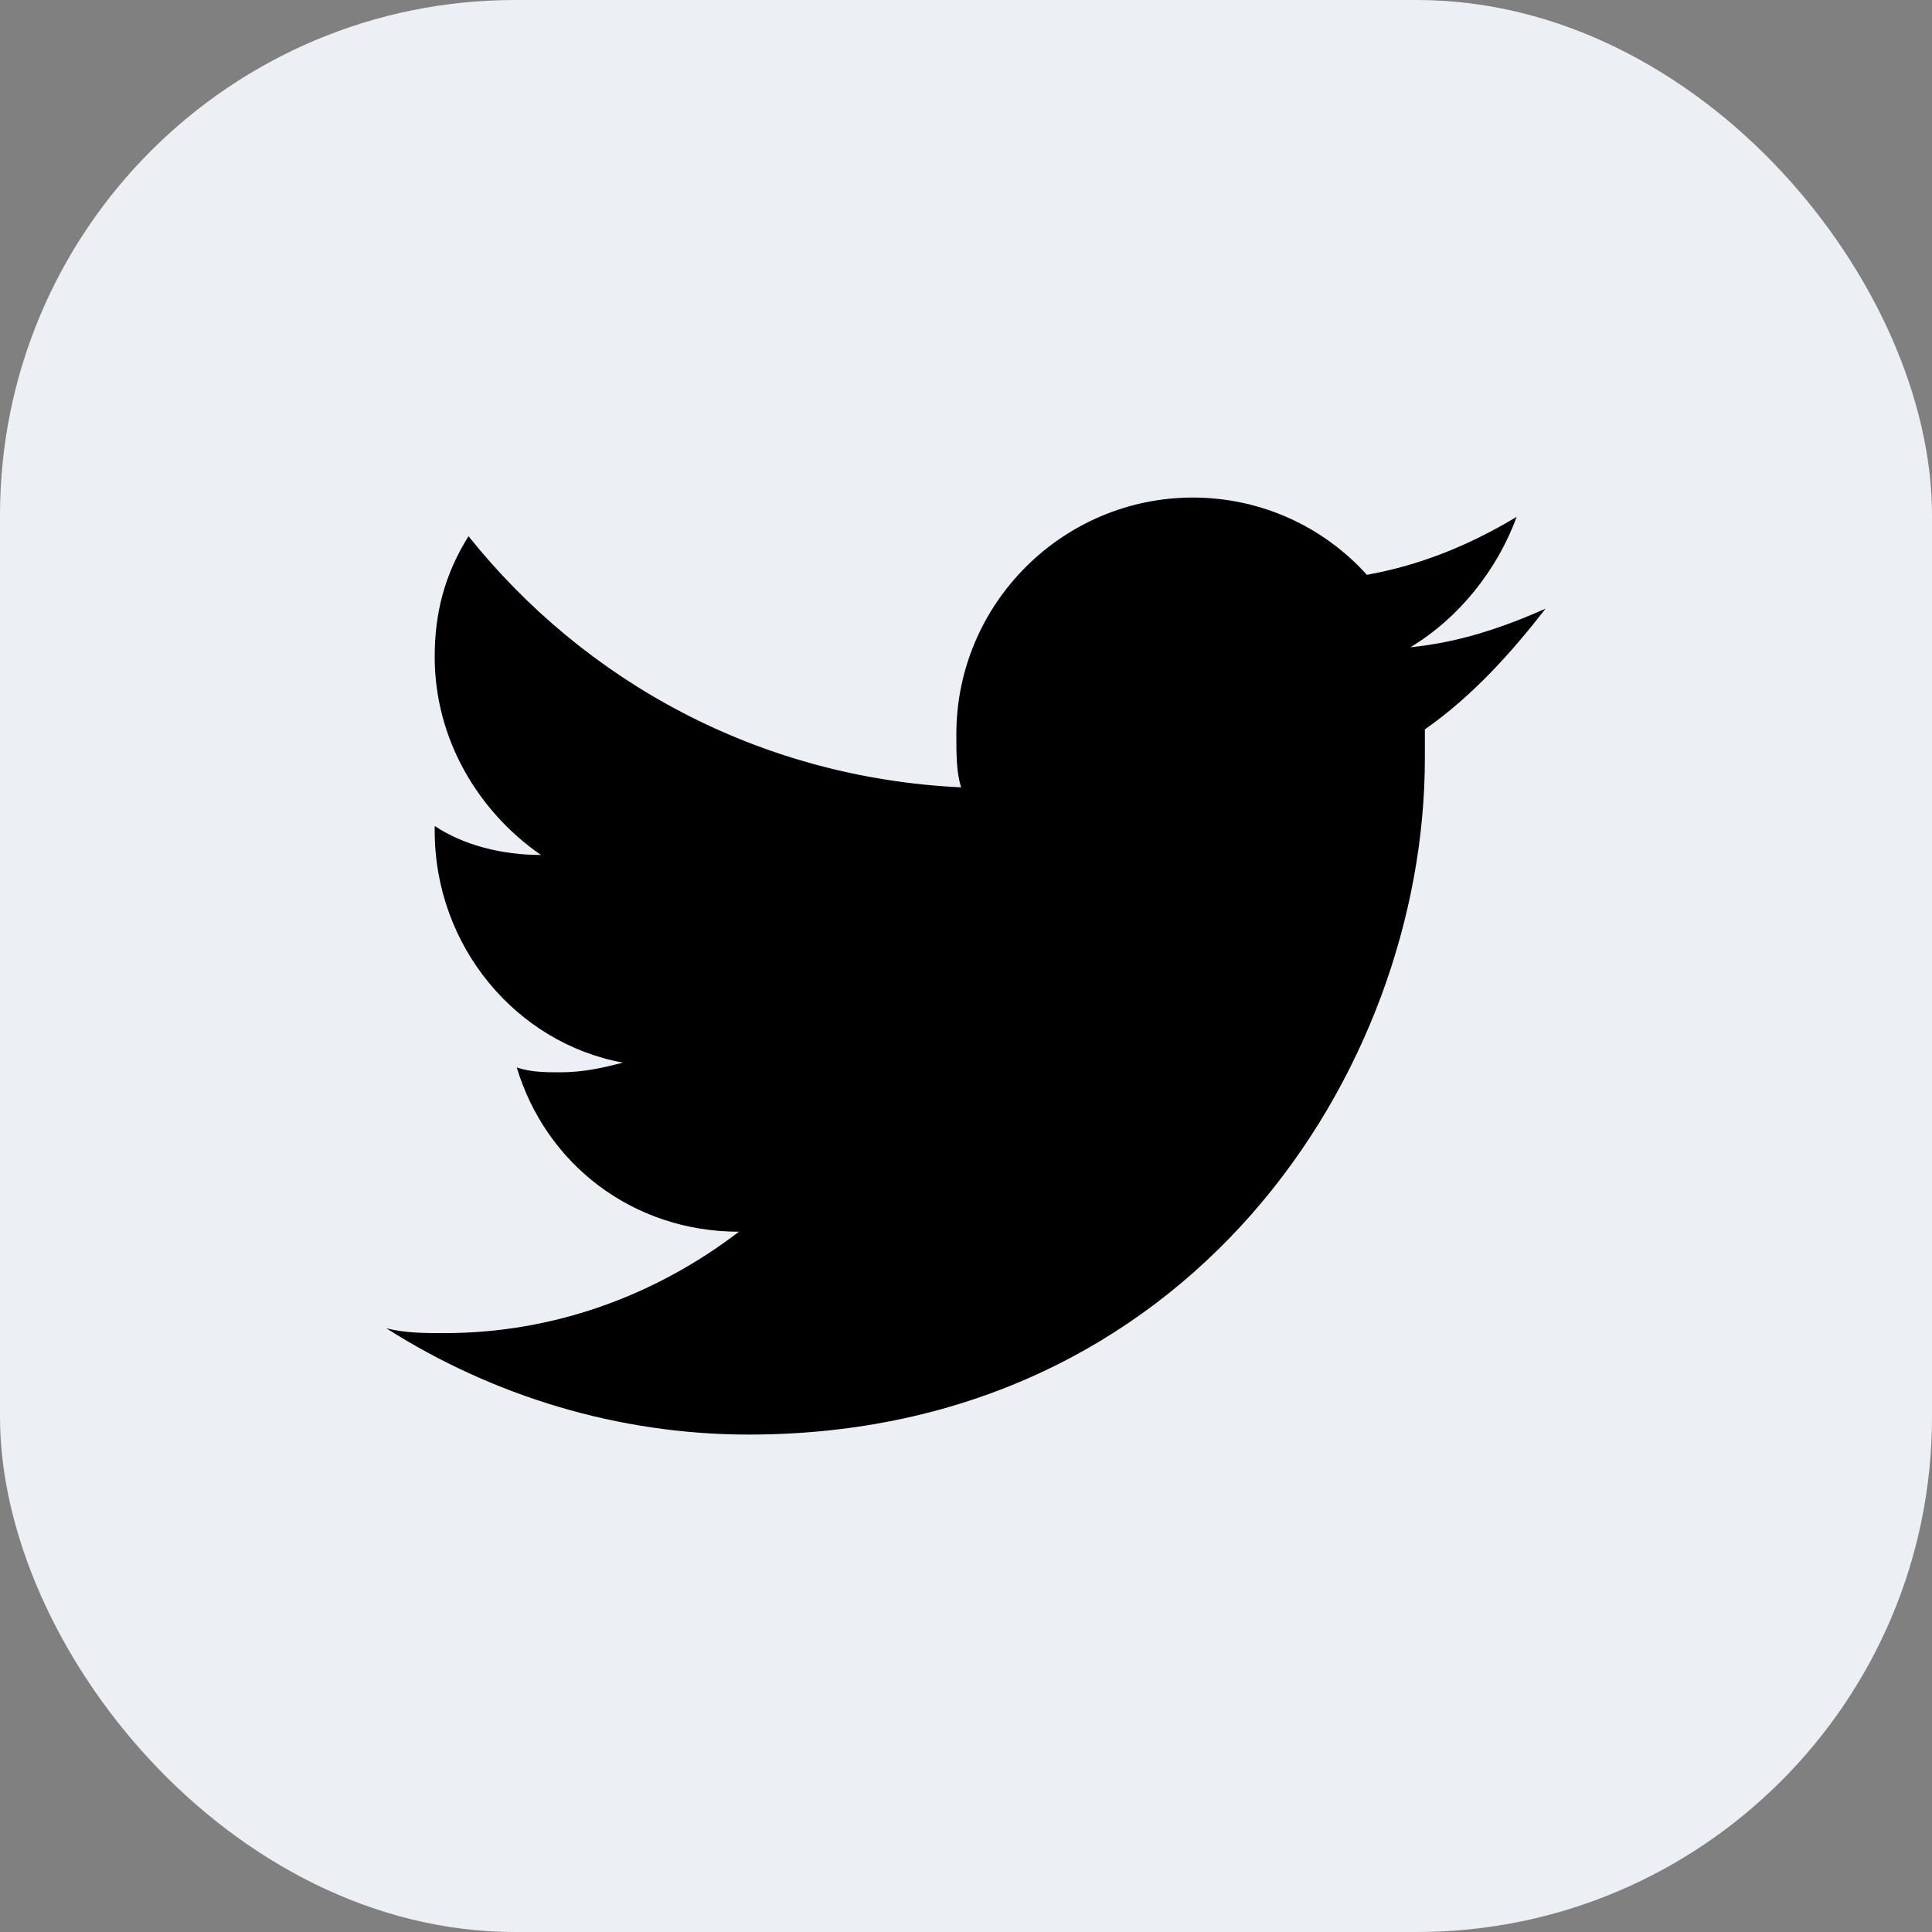 <svg width="45" height="45" viewBox="0 0 45 45" fill="none" xmlns="http://www.w3.org/2000/svg">
    <rect x="0" y="0" width="45" height="45" fill="#808080" stroke="none"/>
    <rect width="45" height="45" rx="12" fill="#ECEFF4" />
    <path
        d="M36 14.176C34.987 14.626 33.975 14.964 32.85 15.076C33.975 14.401 34.875 13.276 35.325 12.039C34.2 12.714 33.075 13.164 31.837 13.389C30.825 12.264 29.363 11.589 27.788 11.589C24.75 11.589 22.275 14.064 22.275 17.101C22.275 17.551 22.275 18.001 22.387 18.339C17.663 18.114 13.613 15.864 10.912 12.489C10.35 13.389 10.125 14.289 10.125 15.301C10.125 17.214 11.137 18.901 12.6 19.914C11.7 19.914 10.8 19.689 10.125 19.239C10.125 19.239 10.125 19.239 10.125 19.351C10.125 22.051 12.037 24.301 14.512 24.751C14.062 24.864 13.613 24.976 13.05 24.976C12.713 24.976 12.375 24.976 12.037 24.864C12.713 27.114 14.738 28.689 17.212 28.689C15.3 30.151 12.938 31.051 10.35 31.051C9.9 31.051 9.45 31.051 9 30.939C11.475 32.514 14.4 33.414 17.438 33.414C27.675 33.414 33.188 24.976 33.188 17.664C33.188 17.439 33.188 17.214 33.188 16.989C34.312 16.201 35.212 15.189 36 14.176Z"
        fill="black" />
</svg>